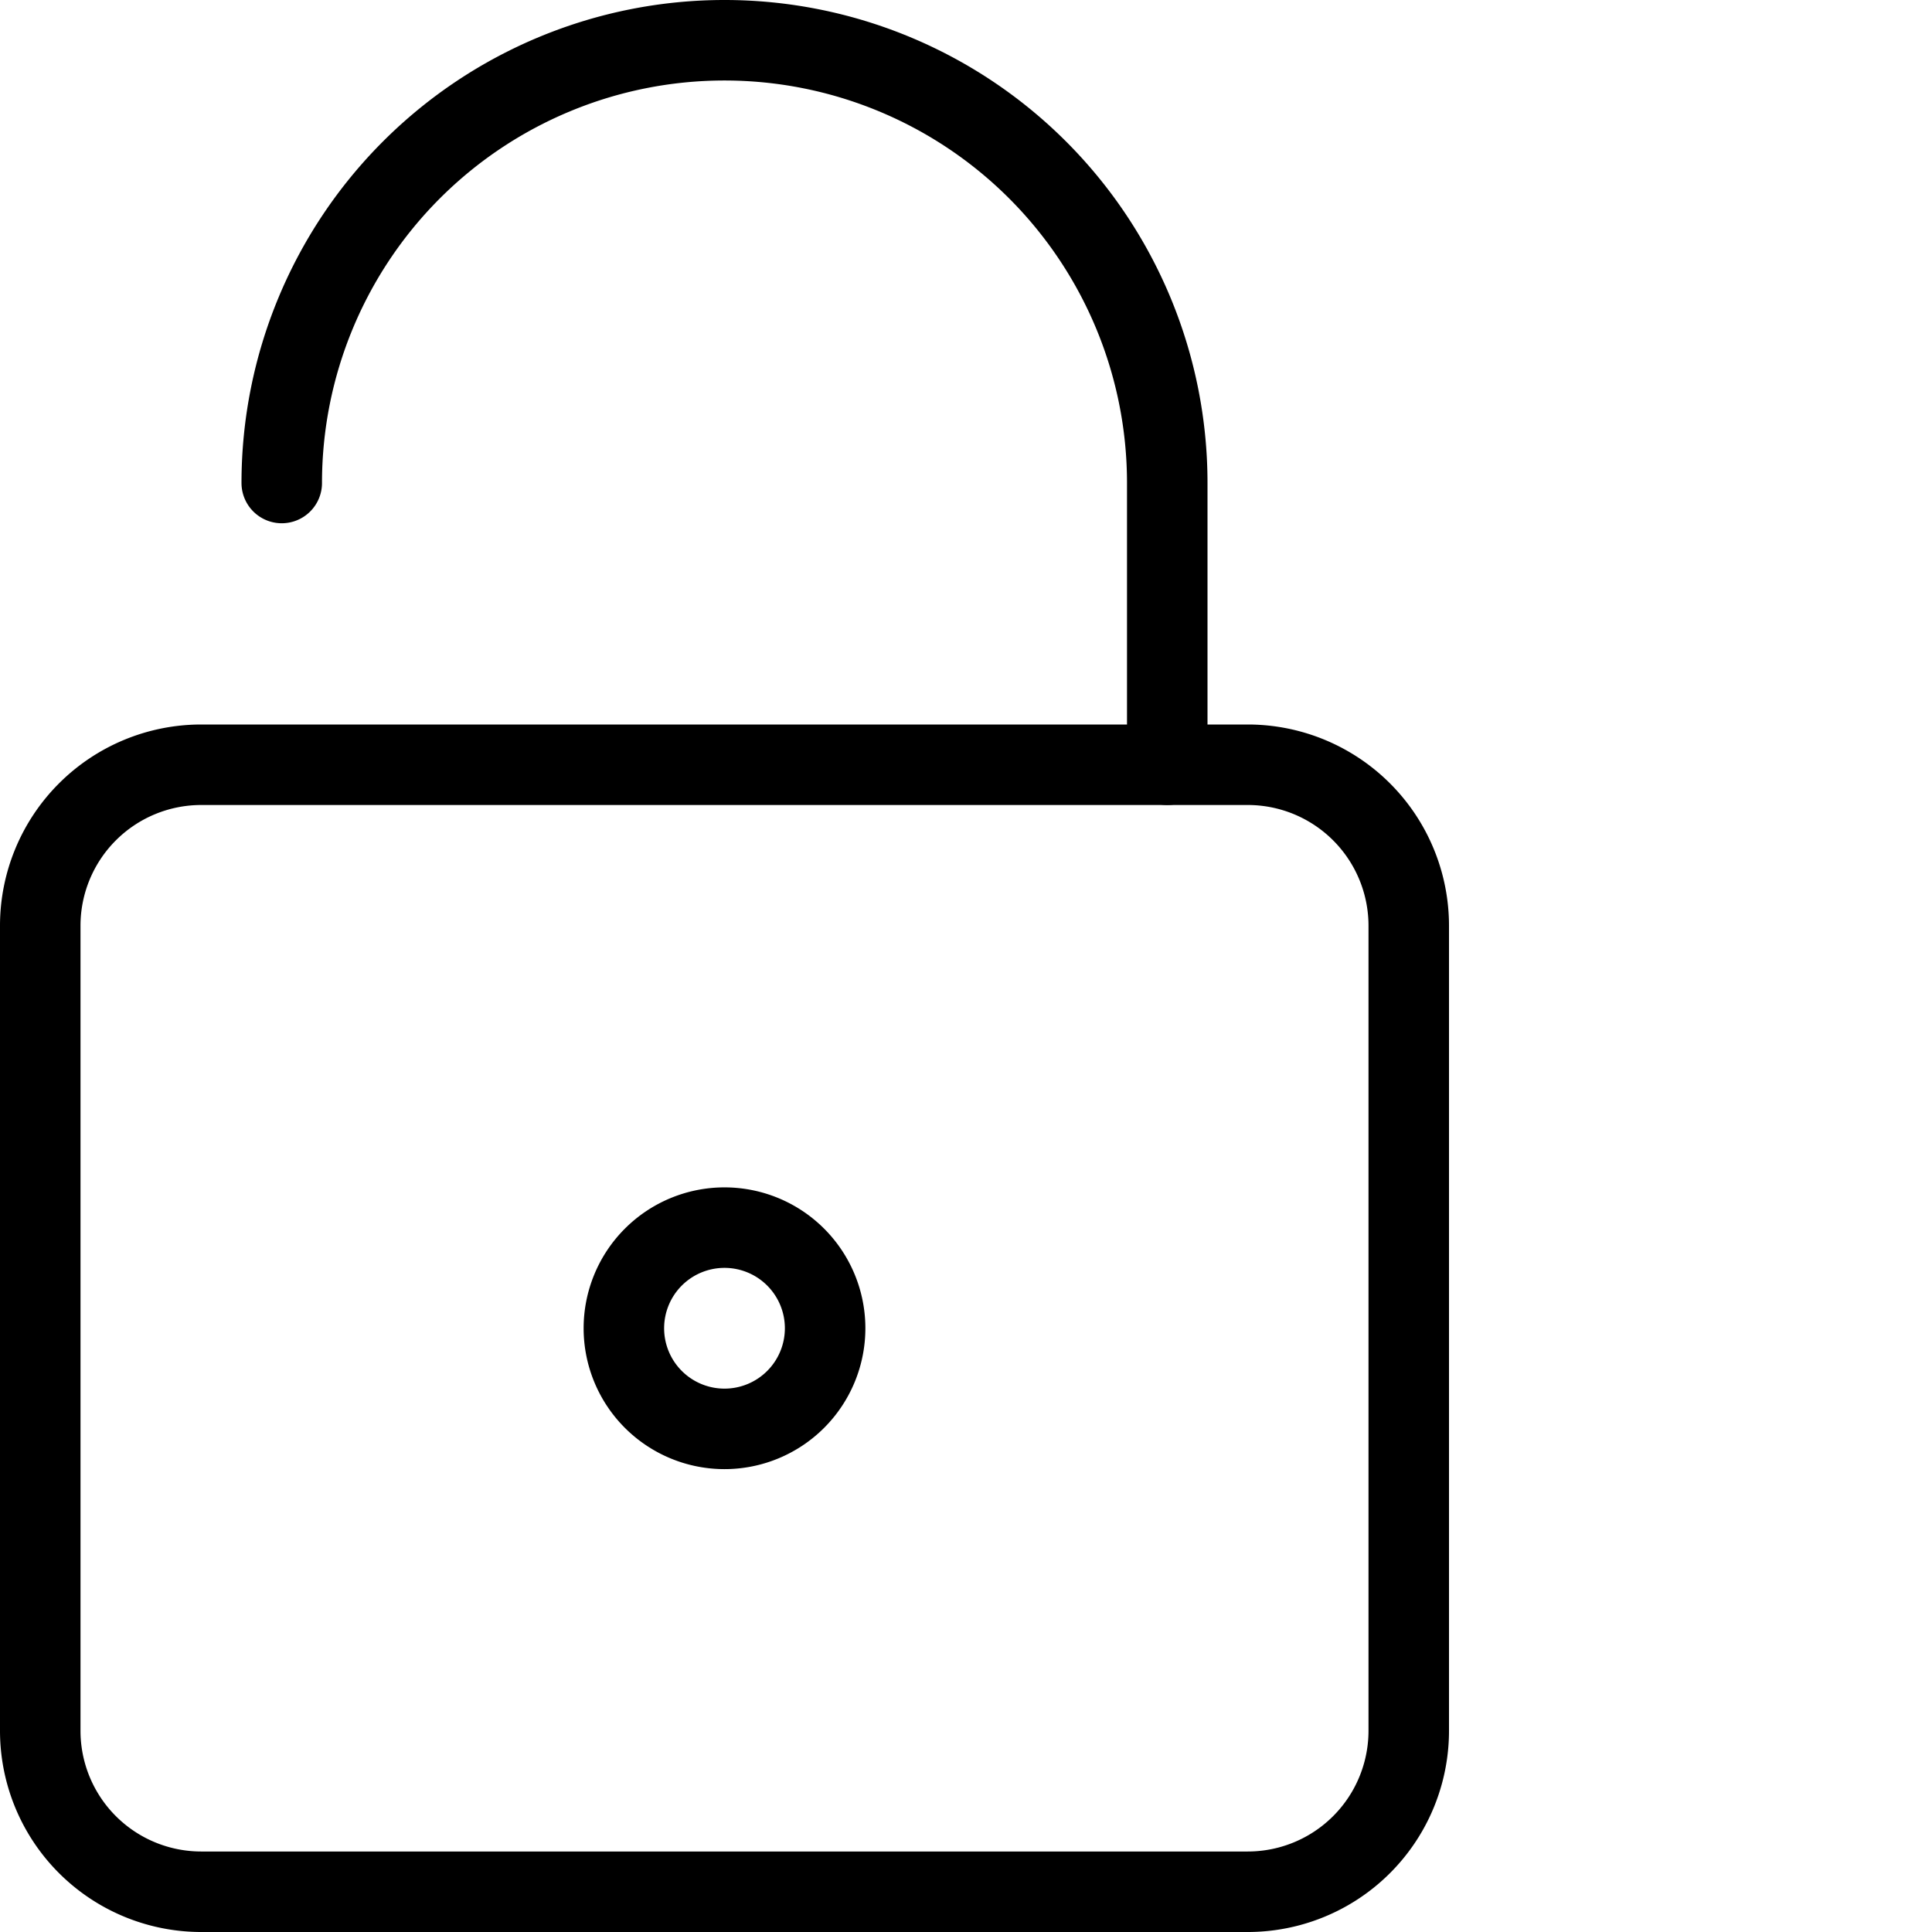 <svg xmlns="http://www.w3.org/2000/svg" viewBox="0 0 24 24" >
    <g fill="none" stroke="currentColor" stroke-linecap="round" stroke-linejoin="round">
        <path data-name="Shape 827" d="M3.5 6a5.5 5.5 0 0111 0v3.5"/>
        <path data-name="Shape 828"
              d="M17.5 11.5a2 2 0 00-2-2h-13a2 2 0 00-2 2v10a2 2 0 002 2h13a2 2 0 002-2z"/>
        <path data-name="Oval 115" d="M9 17.75a1.25 1.25 0 10-1.25-1.25A1.25 1.25 0 009 17.75z"/>
    </g>
</svg>